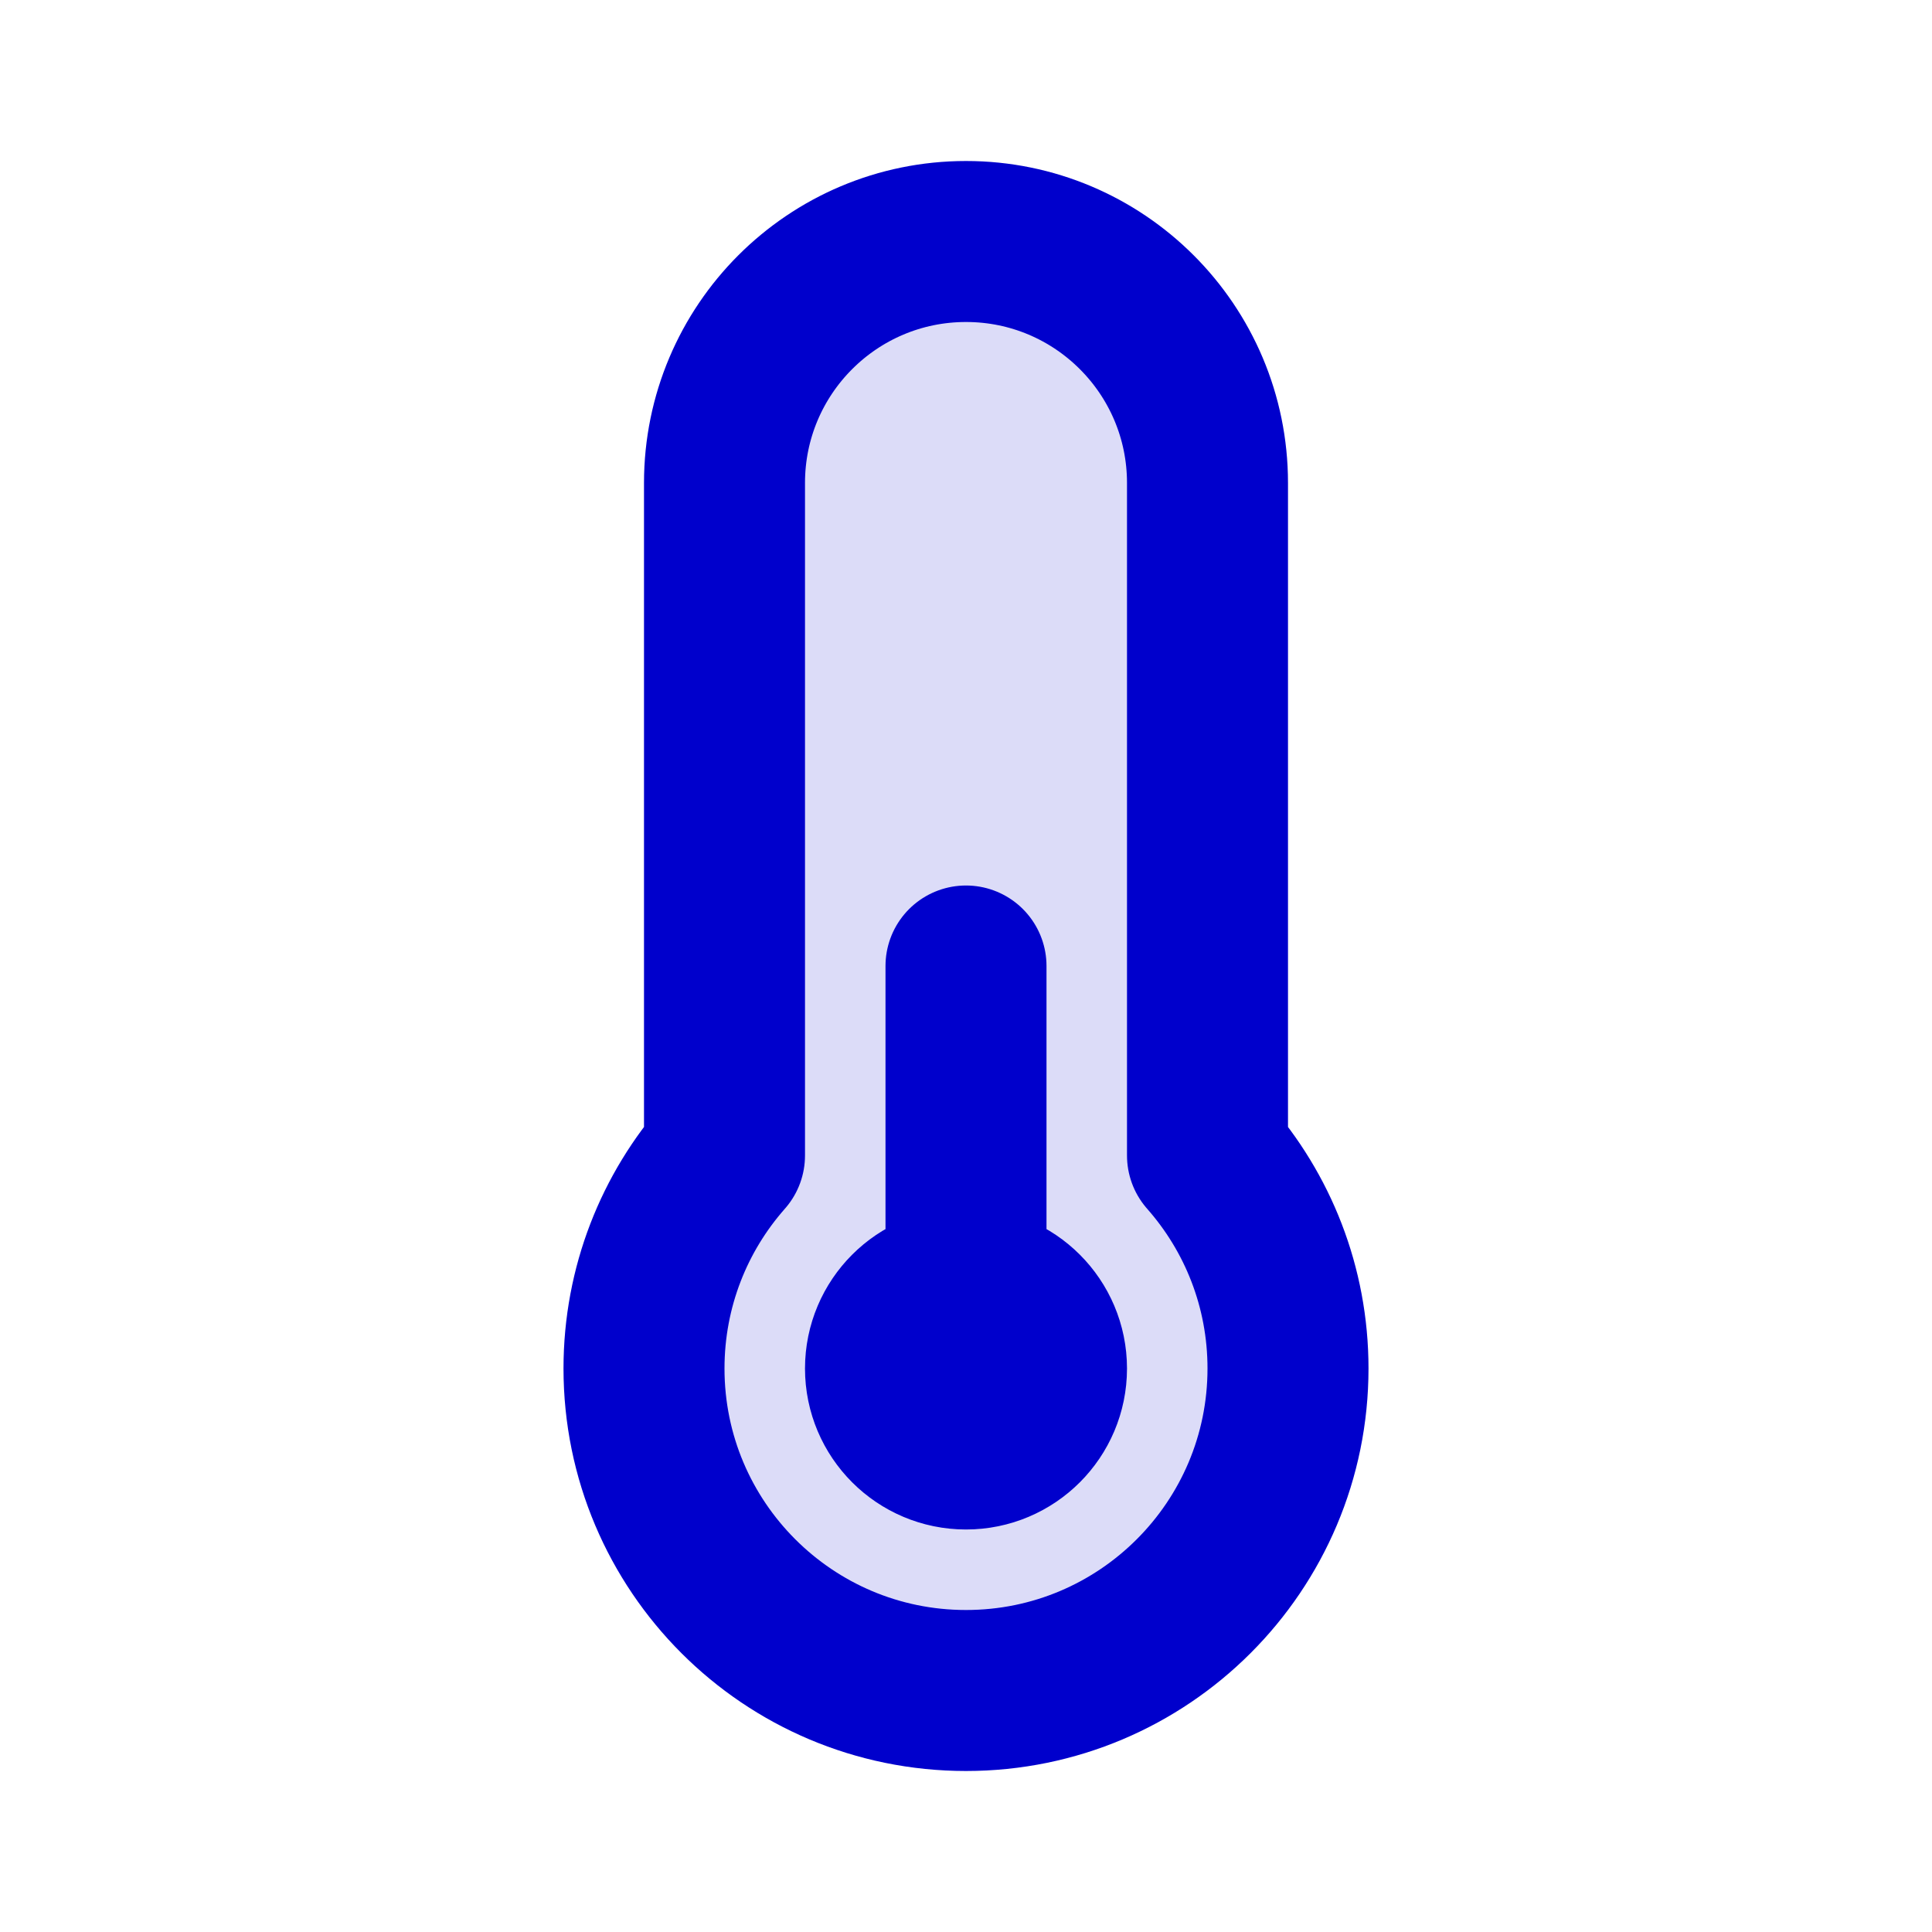 <svg width="24" height="24" viewBox="0 0 24 24" fill="none" xmlns="http://www.w3.org/2000/svg">
<path opacity="0.14" d="M12 21C14.209 21 16 19.209 16 17C16 15.985 15.622 15.059 15 14.354V6C15 4.343 13.657 3 12 3C10.343 3 9 4.343 9 6L9 14.354C8.378 15.059 8 15.985 8 17C8 19.209 9.791 21 12 21Z" fill="#0000CC"/>
<path d="M12 16C11.448 16 11 16.448 11 17C11 17.552 11.448 18 12 18C12.552 18 13 17.552 13 17C13 16.448 12.552 16 12 16ZM12 16V12M12 17L12.007 17.007M16 17C16 19.209 14.209 21 12 21C9.791 21 8 19.209 8 17C8 15.985 8.378 15.059 9 14.354L9 6C9 4.343 10.343 3 12 3C13.657 3 15 4.343 15 6V14.354C15.622 15.059 16 15.985 16 17Z" stroke="#0000CC" stroke-width="2" stroke-linecap="round" stroke-linejoin="round"/>
</svg>
